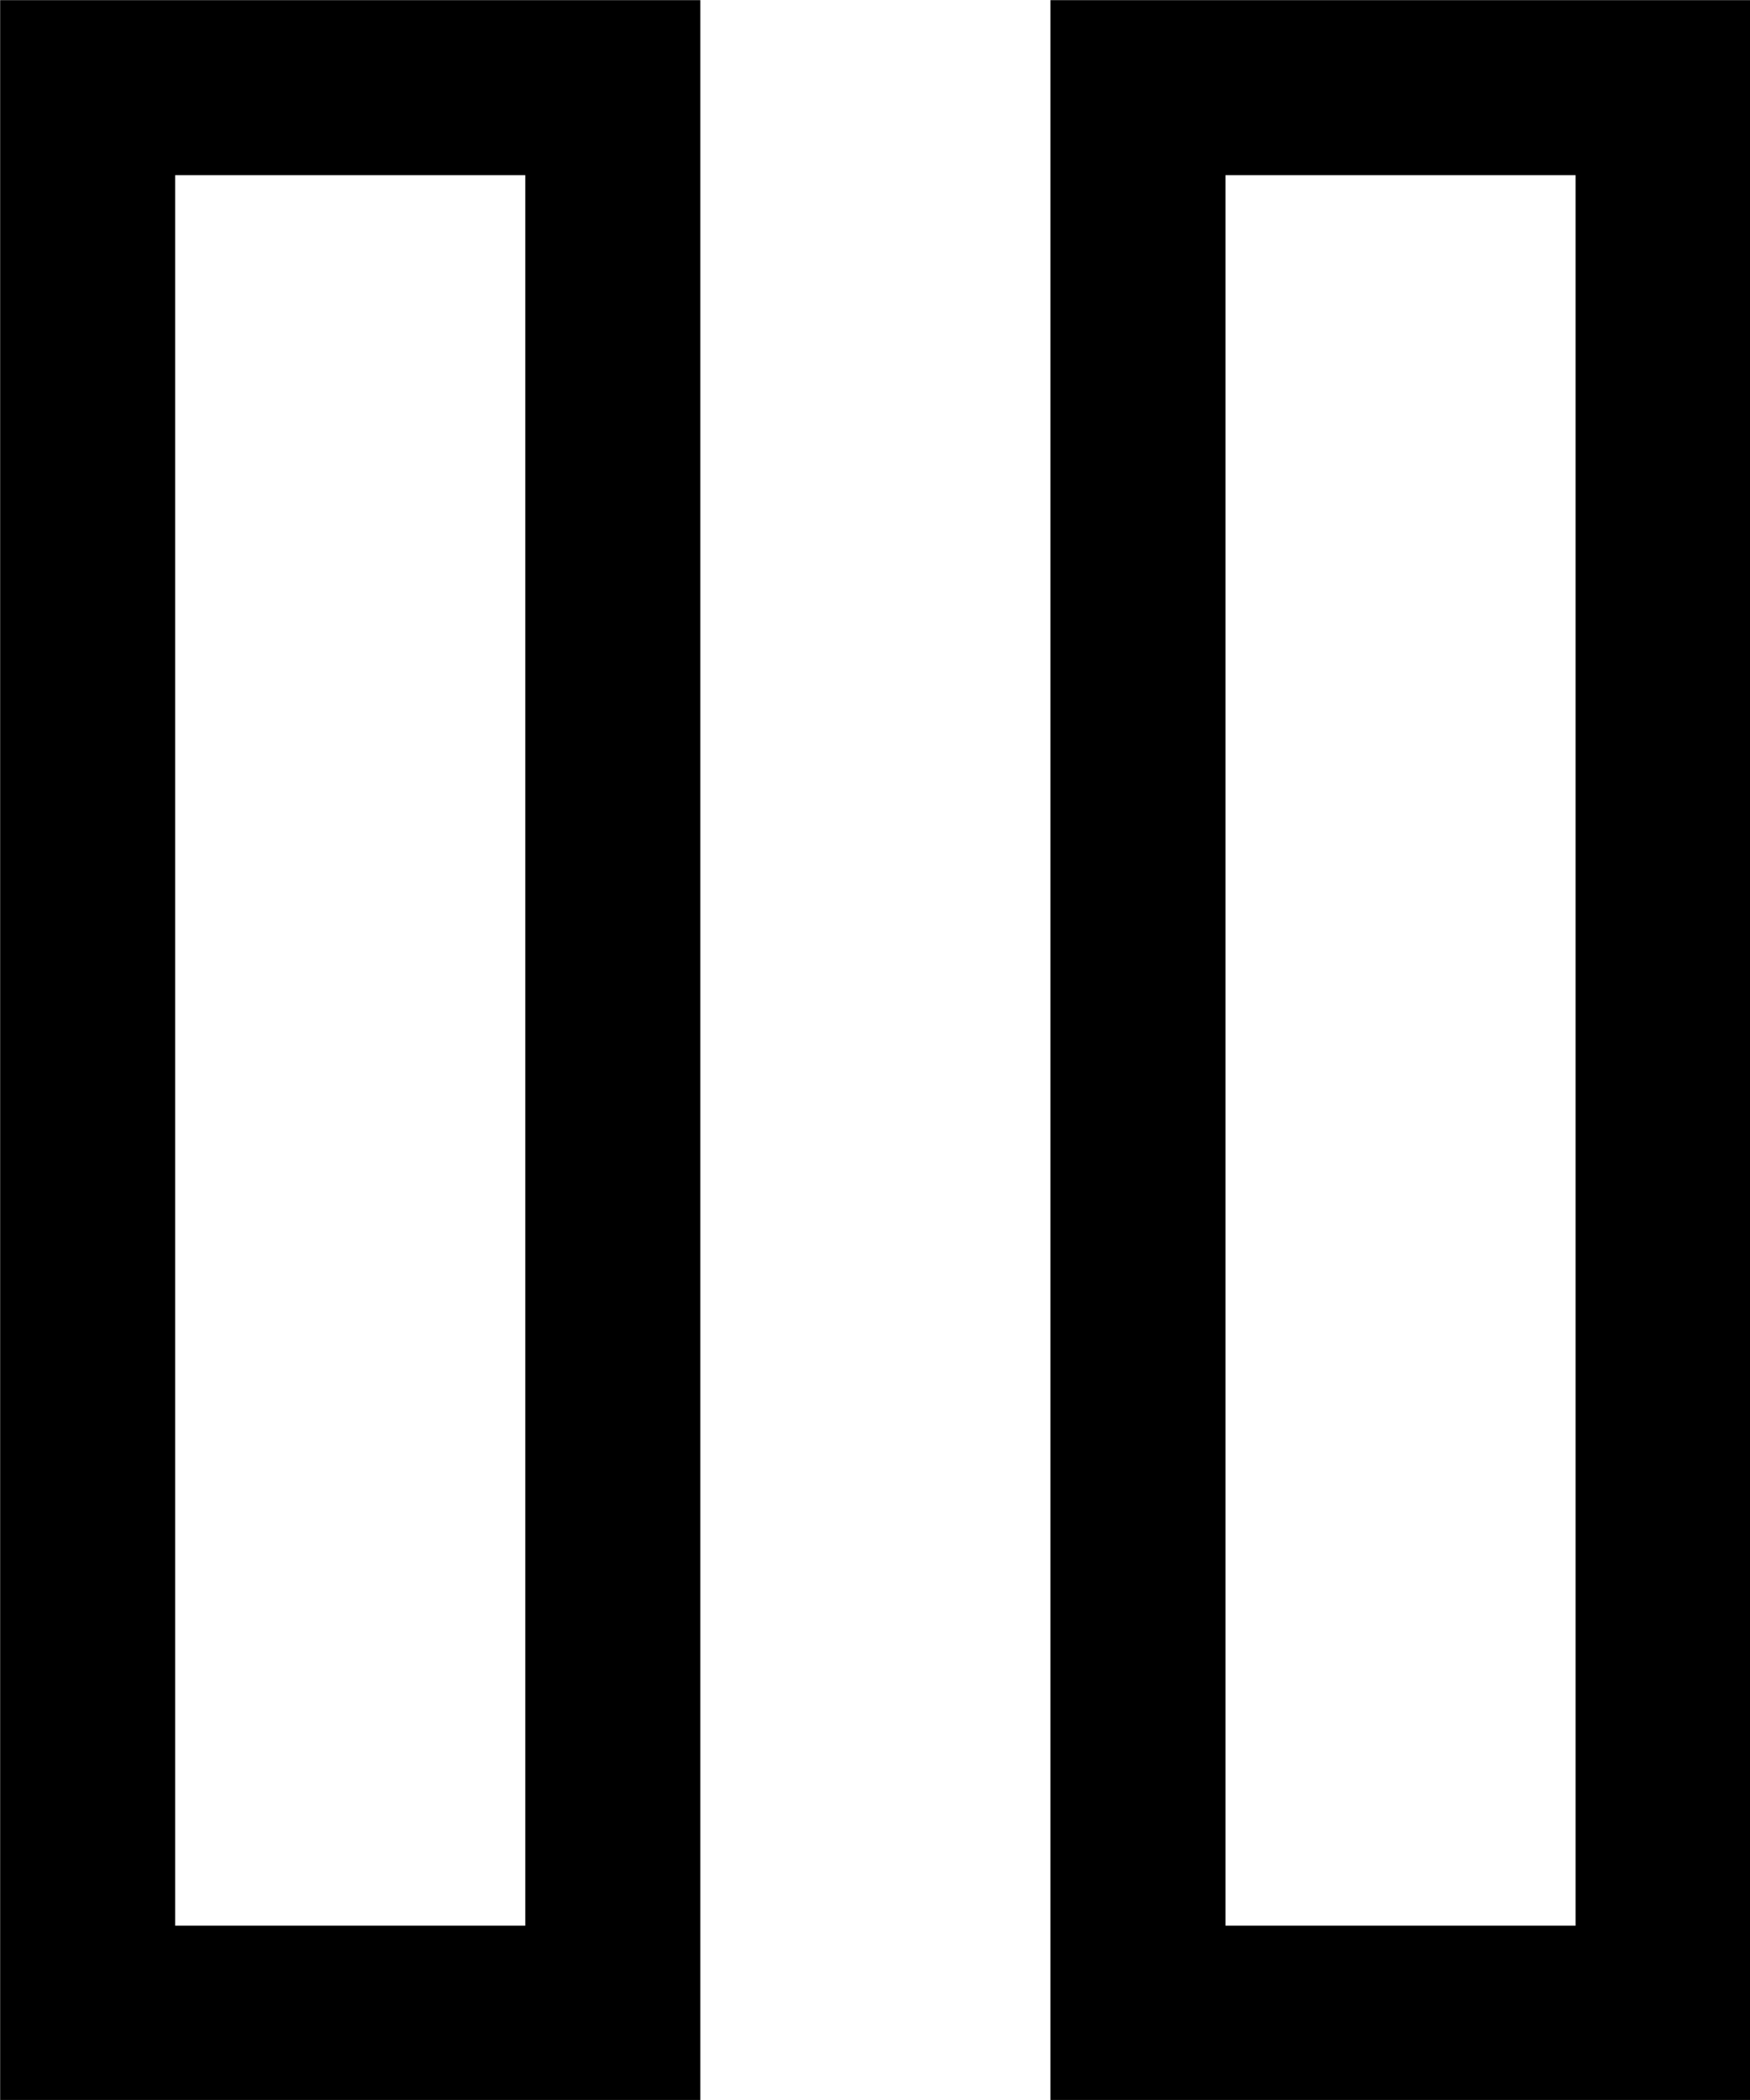 <?xml version="1.0" encoding="UTF-8" standalone="no"?>
<svg
   xmlns:dc="http://purl.org/dc/elements/1.1/"
   xmlns:cc="http://creativecommons.org/ns#"
   xmlns:rdf="http://www.w3.org/1999/02/22-rdf-syntax-ns#"
   xmlns:svg="http://www.w3.org/2000/svg"
   xmlns="http://www.w3.org/2000/svg"
   xmlns:sodipodi="http://sodipodi.sourceforge.net/DTD/sodipodi-0.dtd"
   xmlns:inkscape="http://www.inkscape.org/namespaces/inkscape"
   id="Layer_1"
   data-name="Layer 1"
   viewBox="0 0 11.667 14"
   version="1.1"
   sodipodi:docname="pause.svg"
   width="11.667"
   height="14"
   inkscape:version="1.0.1 (3bc2e813f5, 2020-09-07)">
  <defs
     id="defs537" />
  <sodipodi:namedview
     pagecolor="#ffffff"
     bordercolor="#666666"
     borderopacity="1"
     objecttolerance="10"
     gridtolerance="10"
     guidetolerance="10"
     inkscape:pageopacity="0"
     inkscape:pageshadow="2"
     inkscape:window-width="640"
     inkscape:window-height="480"
     id="namedview535"
     showgrid="false"
     fit-margin-top="0"
     fit-margin-left="0"
     fit-margin-right="0"
     fit-margin-bottom="0"
     inkscape:zoom="65.25"
     inkscape:cx="0.37164741"
     inkscape:cy="5.9999999"
     inkscape:current-layer="Layer_1"
     inkscape:document-rotation="0" />
  <g
     id="g543"
     transform="matrix(1.167,0,0,1.167,-3.5,-2.333)">
    <path
       d="M 6,3 V 13 H 4 V 3 H 6 M 7,2 H 3 v 12 h 4 z"
       fill="black"
       id="path530" />
    <path
       d="M 12,3 V 13 H 10 V 3 h 2 M 13,2 H 9 v 12 h 4 z"
       fill="black"
       id="path532" />
  </g>
</svg>
